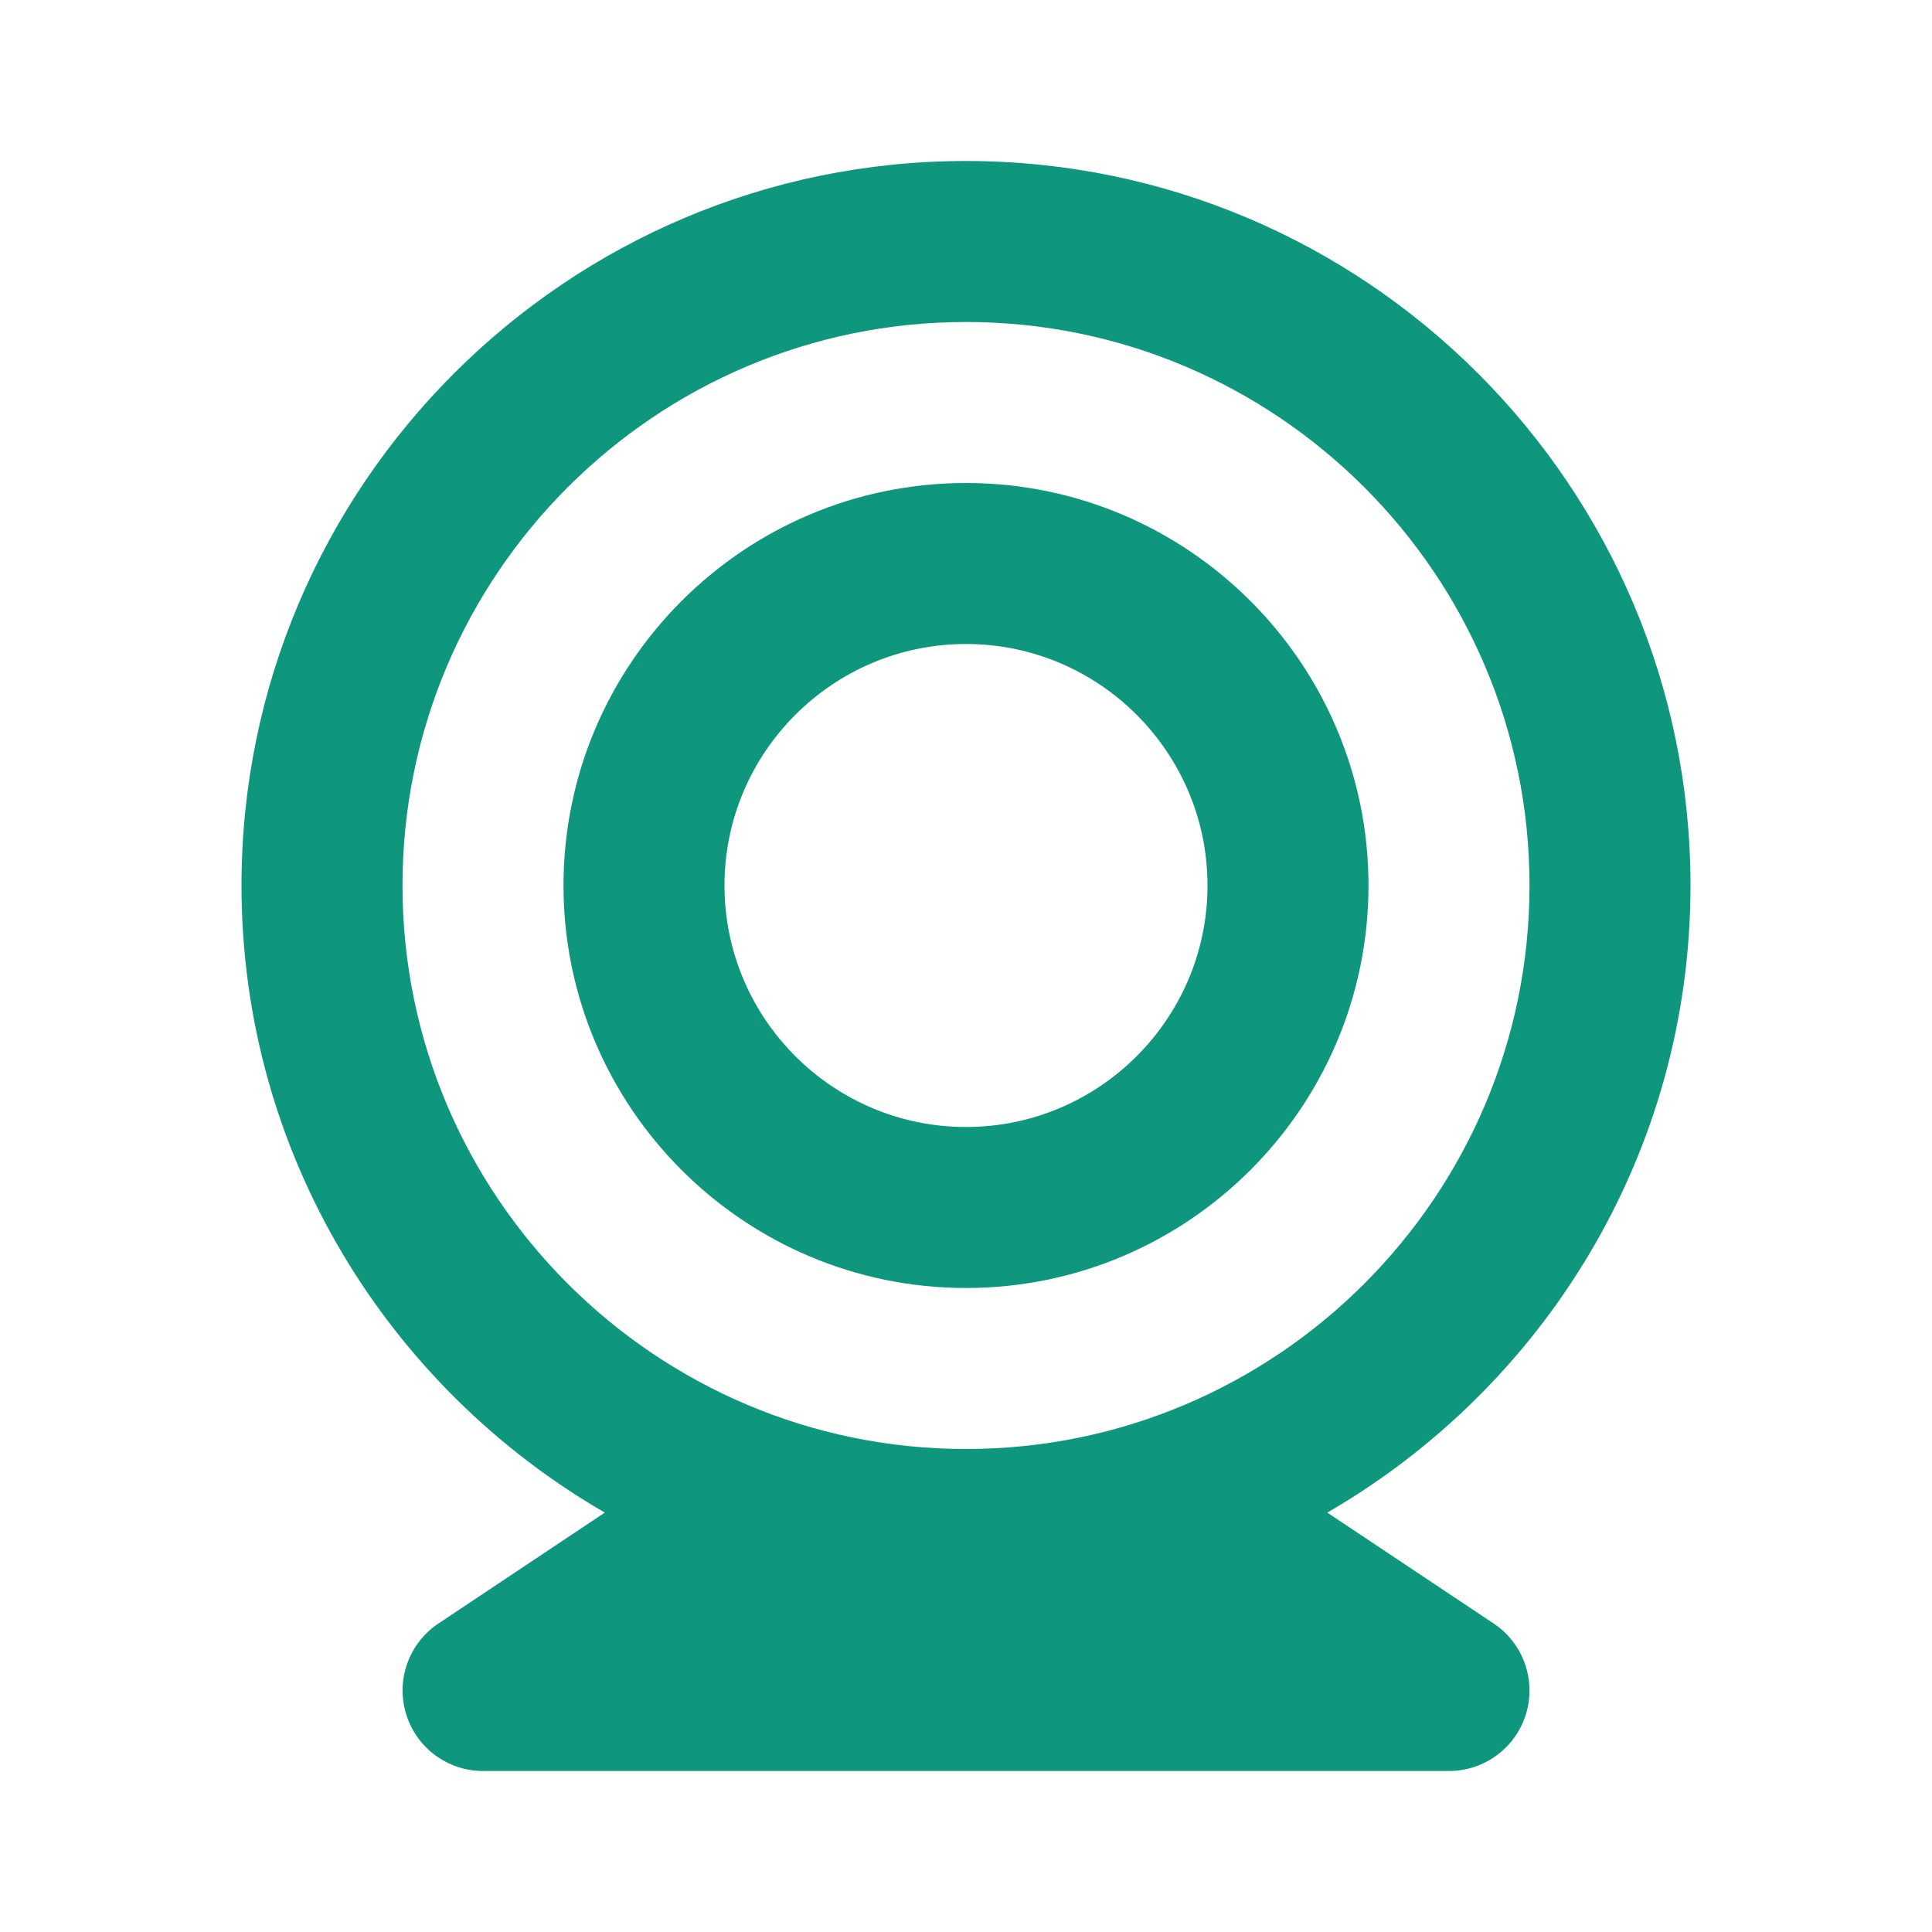 <svg xmlns="http://www.w3.org/2000/svg" width="24" height="24" viewBox="0 0 24 24"><path d="M12,2c-4.963,0-9,4.038-9,9c0,3.328,1.82,6.232,4.513,7.79l-2.067,1.378c-0.366,0.244-0.53,0.7-0.402,1.122S5.56,22,6,22 h12c0.44,0,0.829-0.288,0.957-0.71s-0.036-0.878-0.402-1.122l-2.067-1.378C19.18,17.232,21,14.328,21,11C21,6.038,16.963,2,12,2z M12,18c-3.859,0-7-3.141-7-7c0-3.86,3.141-7,7-7s7,3.14,7,7C19,14.859,15.859,18,12,18z" fill="#0f977e"/><path d="M12,6c-2.757,0-5,2.243-5,5s2.243,5,5,5s5-2.243,5-5S14.757,6,12,6z M12,14c-1.654,0-3-1.346-3-3s1.346-3,3-3s3,1.346,3,3 S13.654,14,12,14z" fill="#0f977e"/></svg>